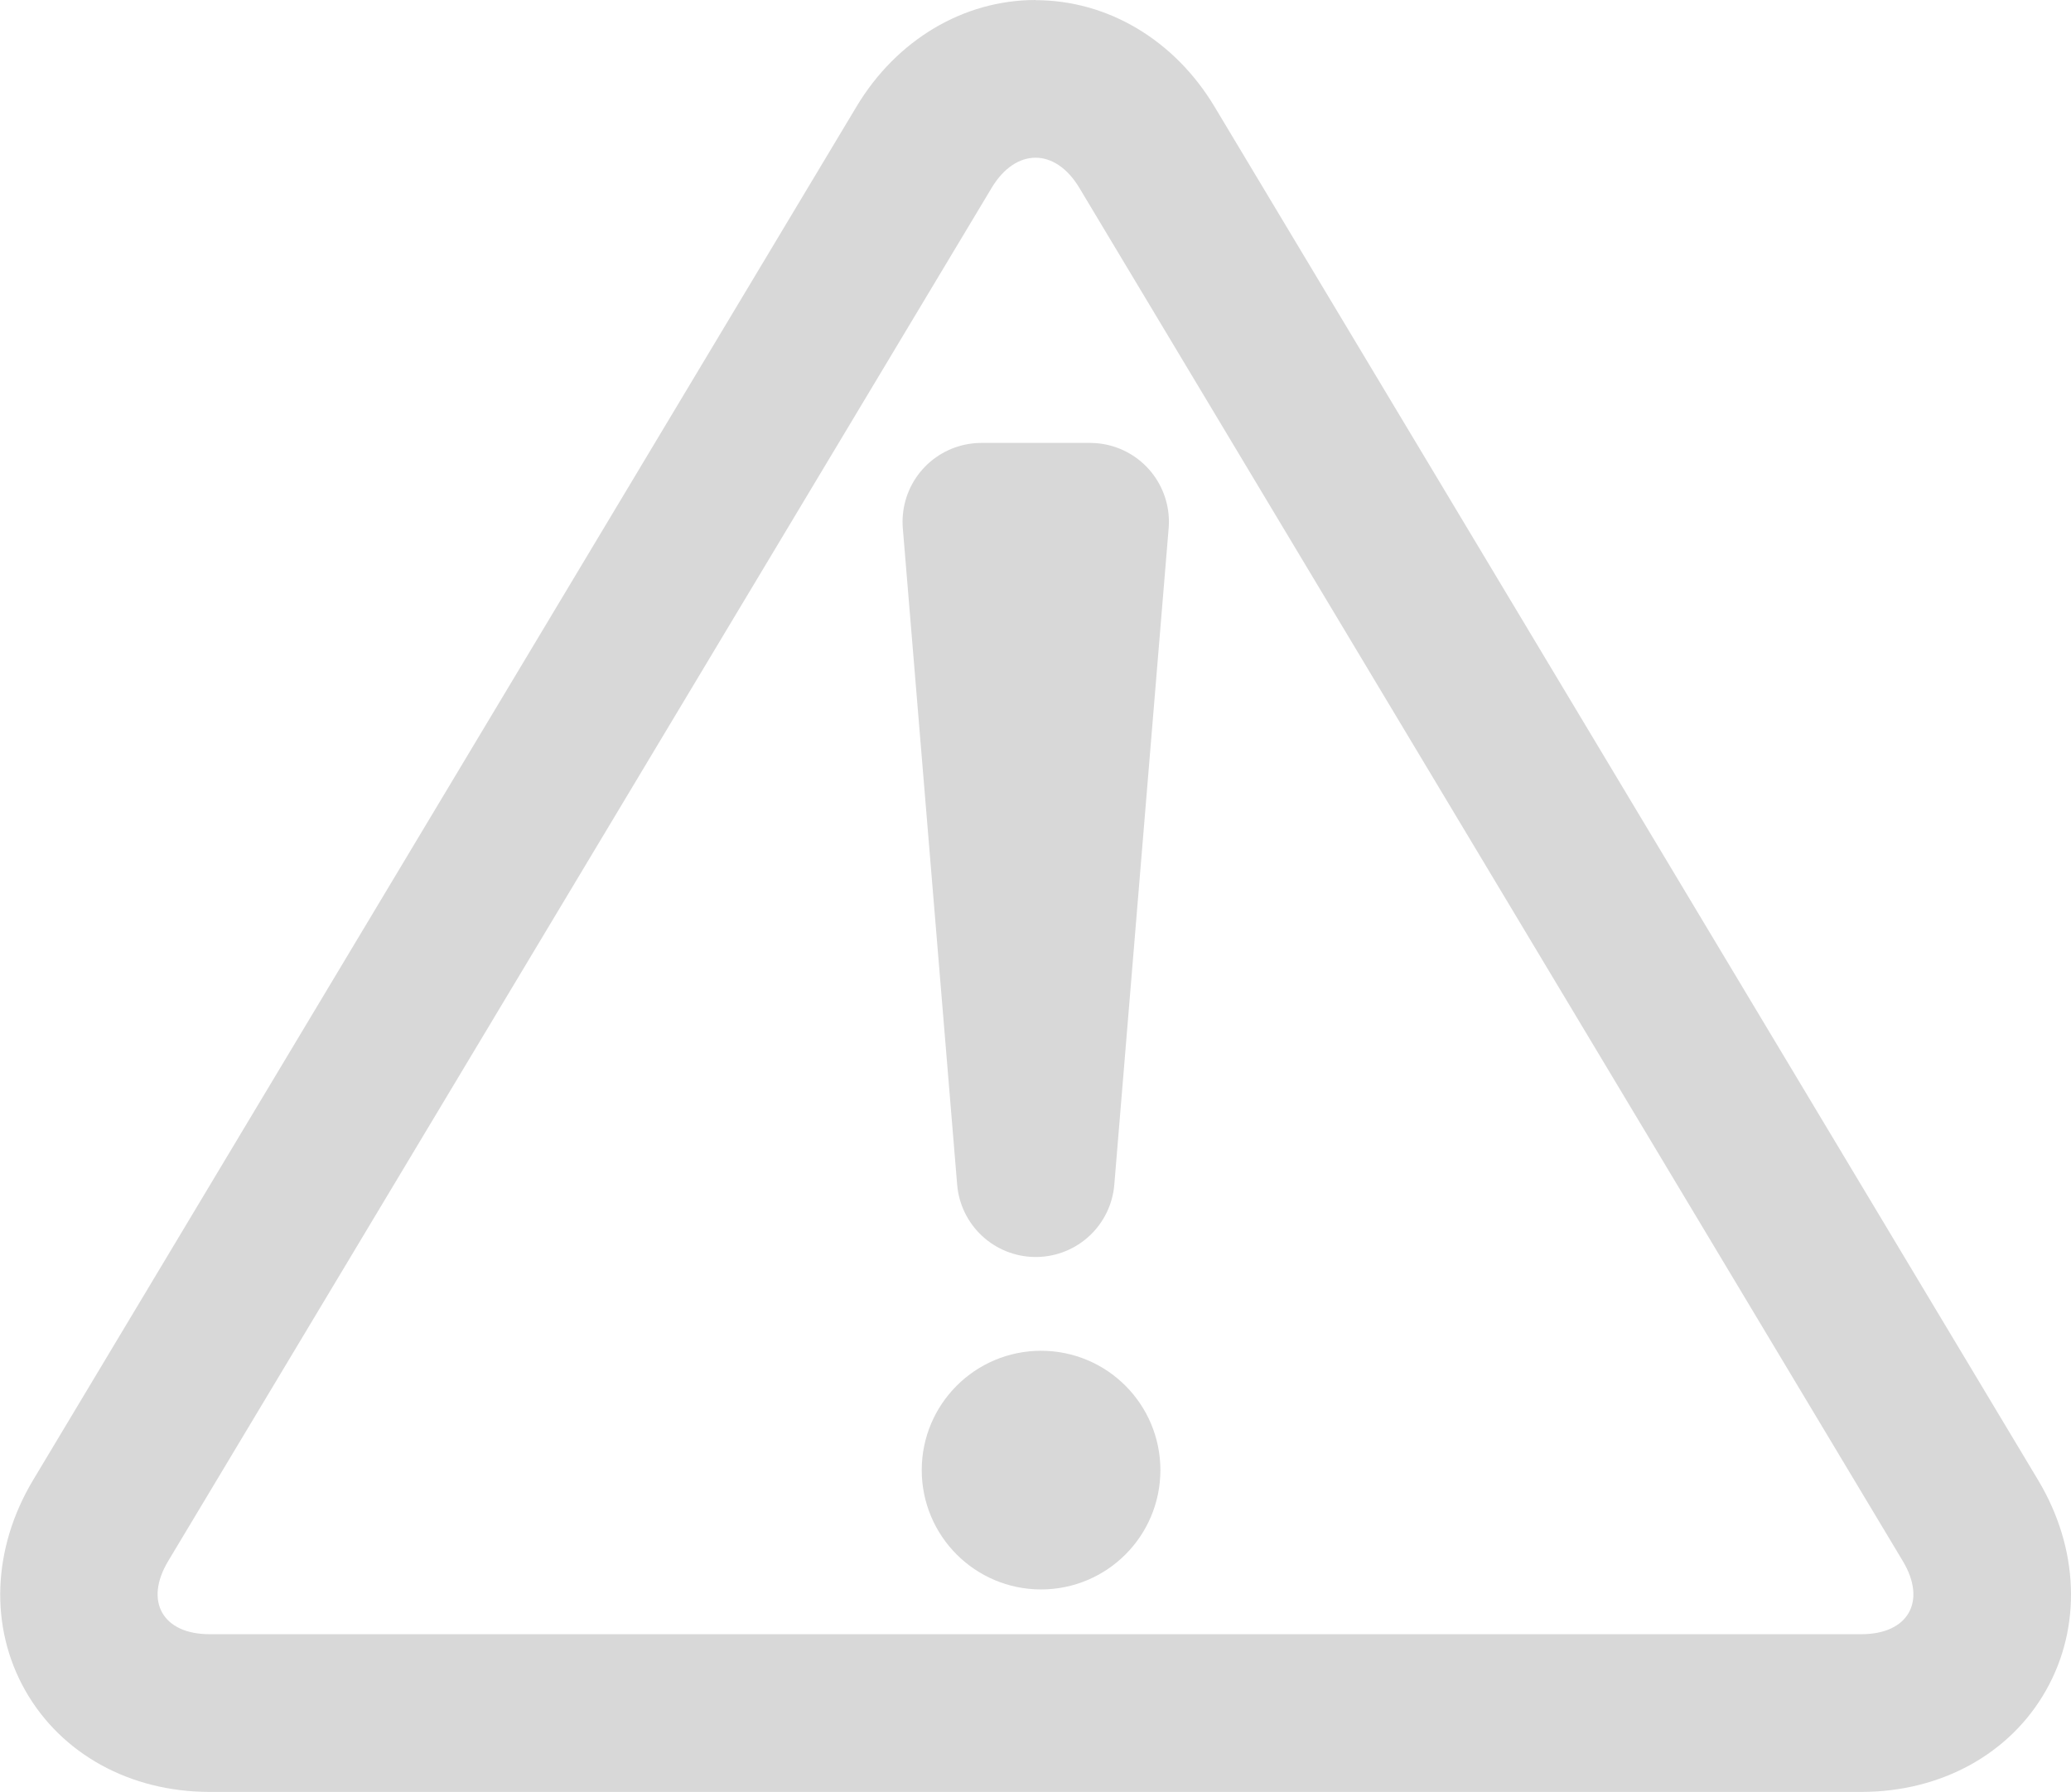 <svg id="Calque_1" data-name="Calque 1" xmlns="http://www.w3.org/2000/svg" viewBox="0 0 485.95 420.42">
  <defs>
    <style>
      .cls-1, .cls-2, .cls-3 {
        fill: #d8d8d8;
      }

      .cls-2, .cls-3 {
        stroke: #d8d8d8;
        stroke-linejoin: round;
      }

      .cls-2 {
        stroke-width: 37px;
      }

      .cls-3 {
        stroke-width: 21px;
      }
    </style>
  </defs>
  <path class="cls-1" d="M256.2,87.58c3.73,0,7.45,2.36,10.28,7.07l193.23,322.2C465.37,426.28,461,434,450,434H62.39c-11,0-15.37-7.72-9.71-17.15L245.91,94.65c2.83-4.71,6.56-7.07,10.29-7.07m0-37c-16.91,0-32.62,9.36-42,25L21,397.82c-9.6,16-10.3,34.47-1.86,49.37S43.72,471,62.39,471H450c18.67,0,34.86-8.9,43.3-23.81s7.75-33.36-1.86-49.37L298.21,75.62c-9.4-15.68-25.11-25-42-25Z" transform="translate(-13.22 -50.58)"/>
  <polygon class="cls-2" points="230.28 122.42 255.78 122.42 243.03 276.42 230.28 122.42"/>
  <circle class="cls-3" cx="244.28" cy="344.92" r="17.5"/>
</svg>

